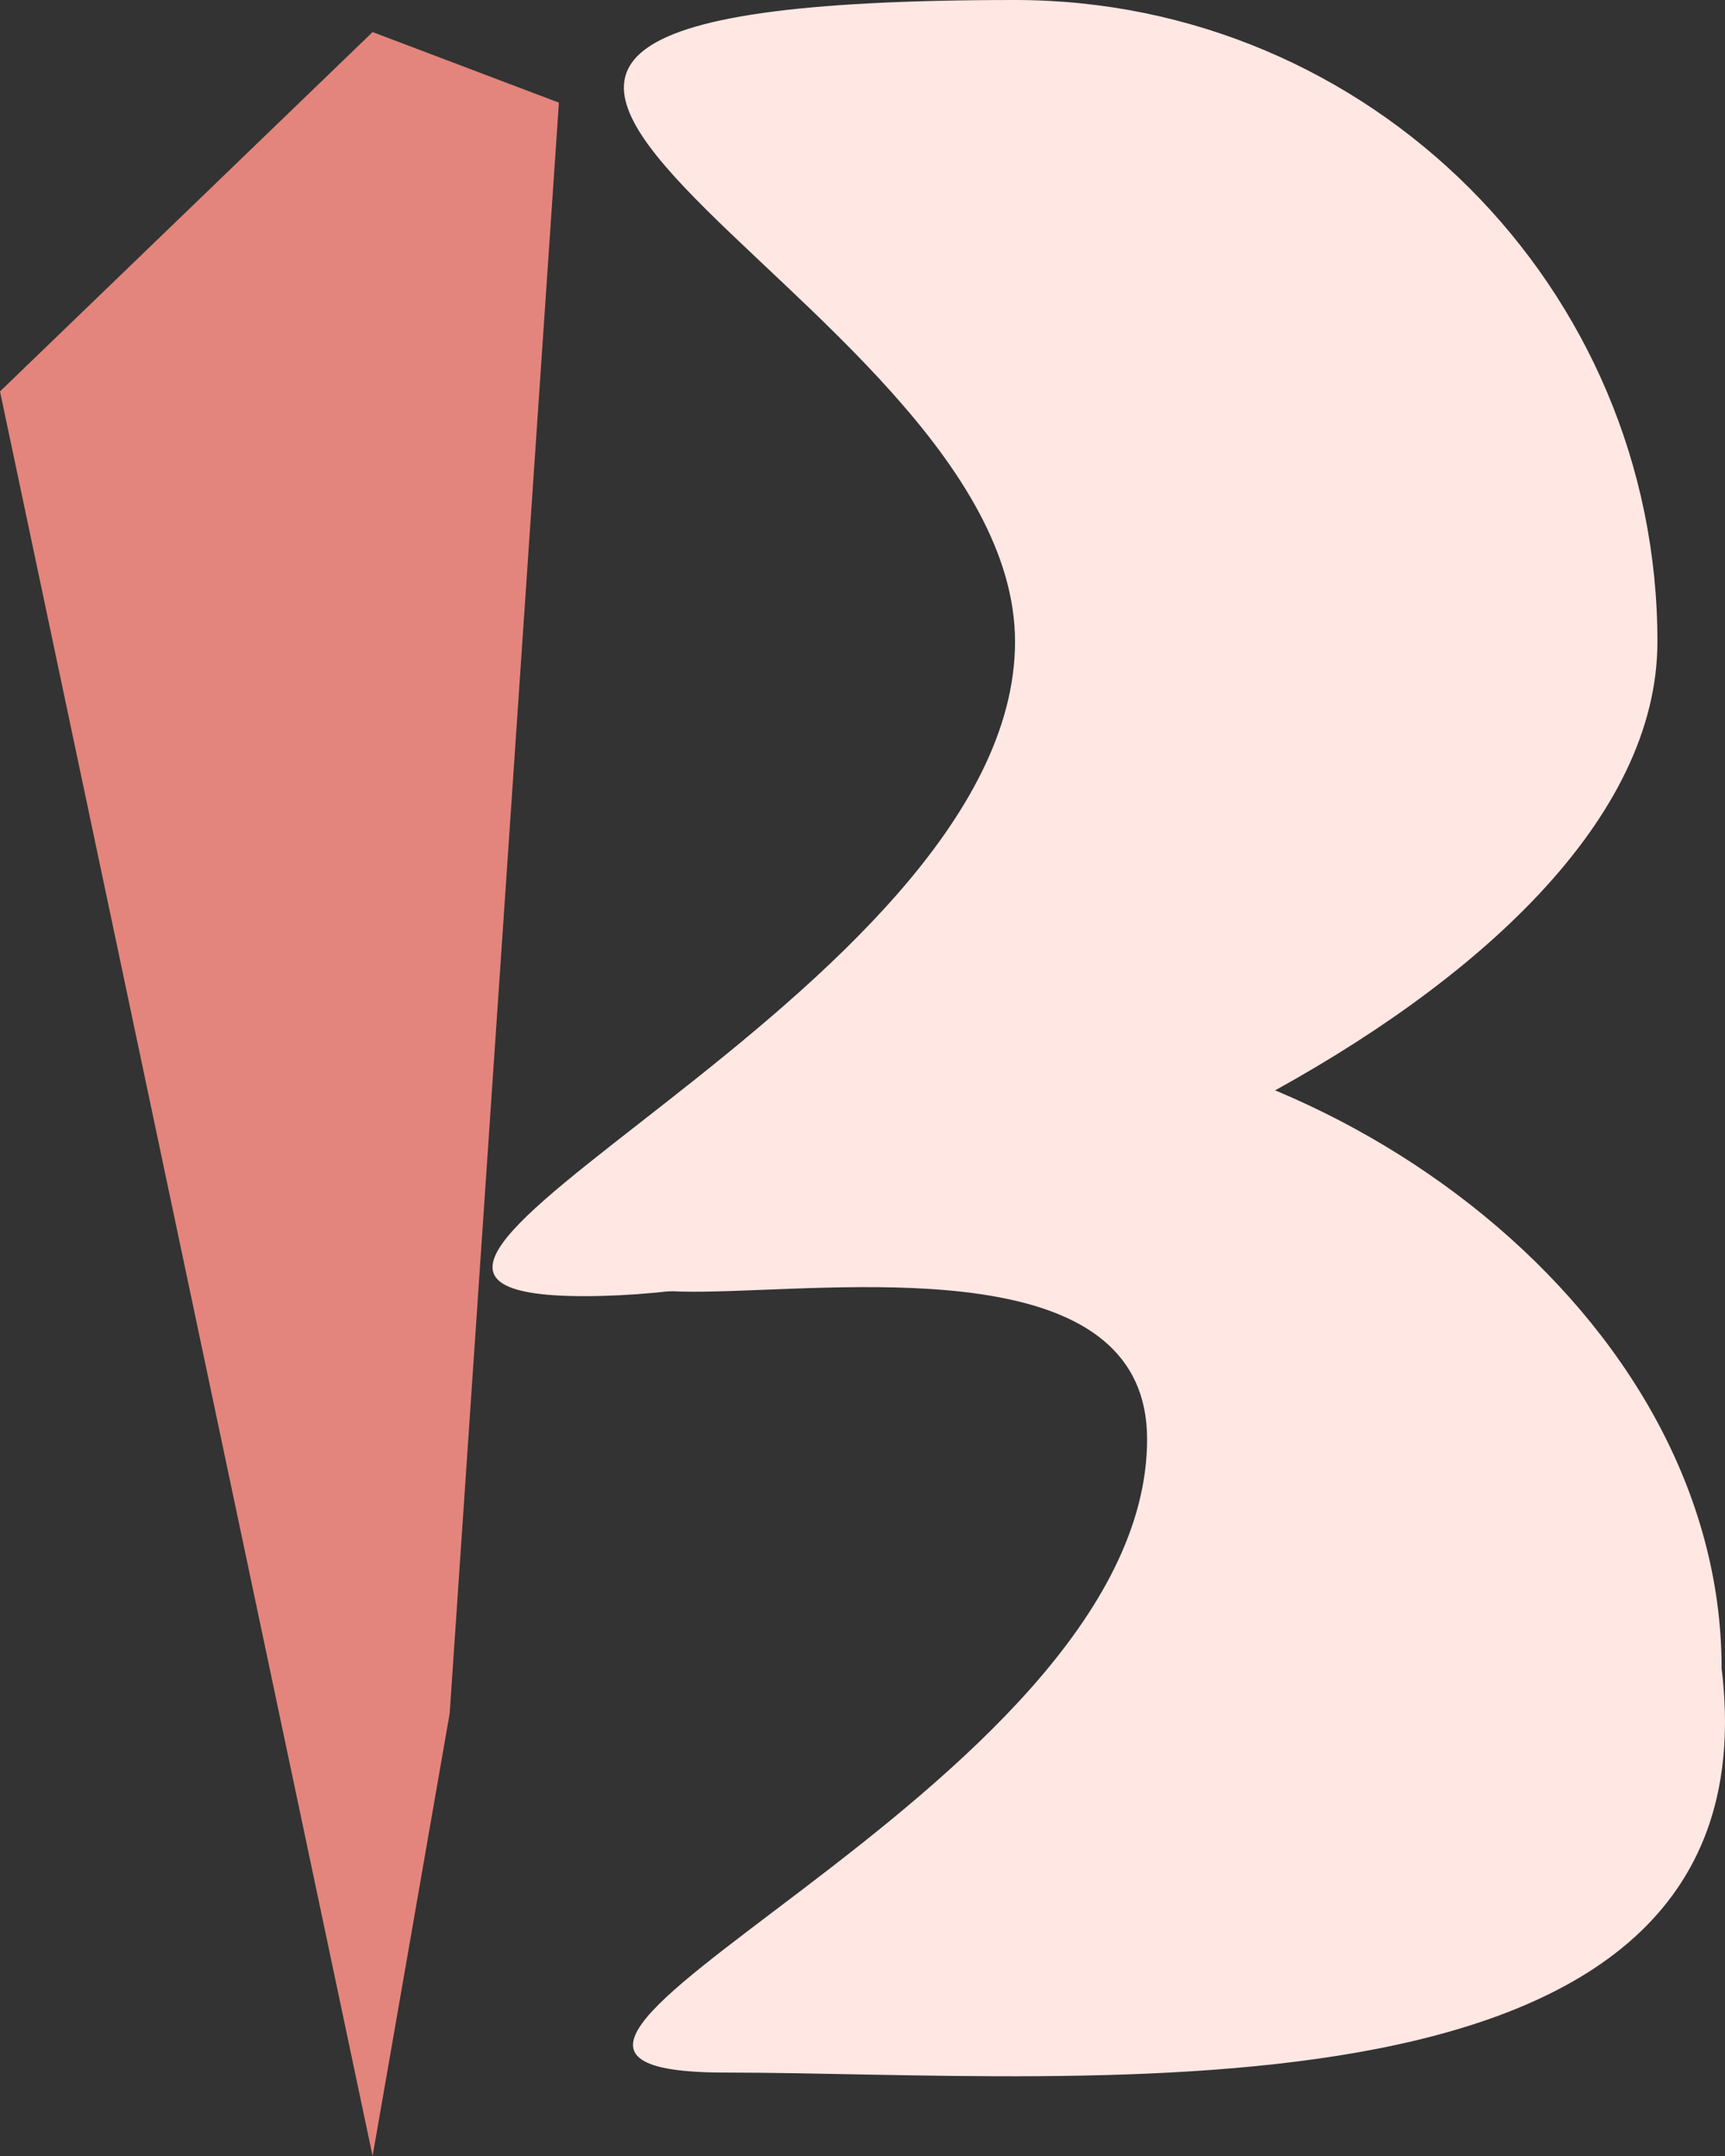 <svg width="52" height="65" viewBox="0 0 52 65" fill="none" xmlns="http://www.w3.org/2000/svg">
<rect x="0" y="0" width="52" height="65" fill="#333333" stroke="none"/>
<path d="M49.963 19.345C49.963 30.029 28.317 39.077 17.622 39.077C6.927 39.077 30.598 30.029 30.598 19.345C30.598 8.661 4.068 0 30.598 0C41.293 0 49.963 8.661 49.963 19.345Z" fill="#FFE7E3"/>
<path d="M0 11.801L11.232 0.967L16.848 3.095L13.556 51.652L11.232 65L0 11.801Z" fill="#E3857C"/>
<path d="M51.898 50.298C53.641 64.613 32.577 62.485 21.882 62.485C11.187 62.485 34.579 54.072 34.579 43.388C34.579 32.704 2.82 46.289 29.543 31.007C40.238 31.007 51.898 39.614 51.898 50.298Z" fill="#FFE7E3"/>
</svg>

